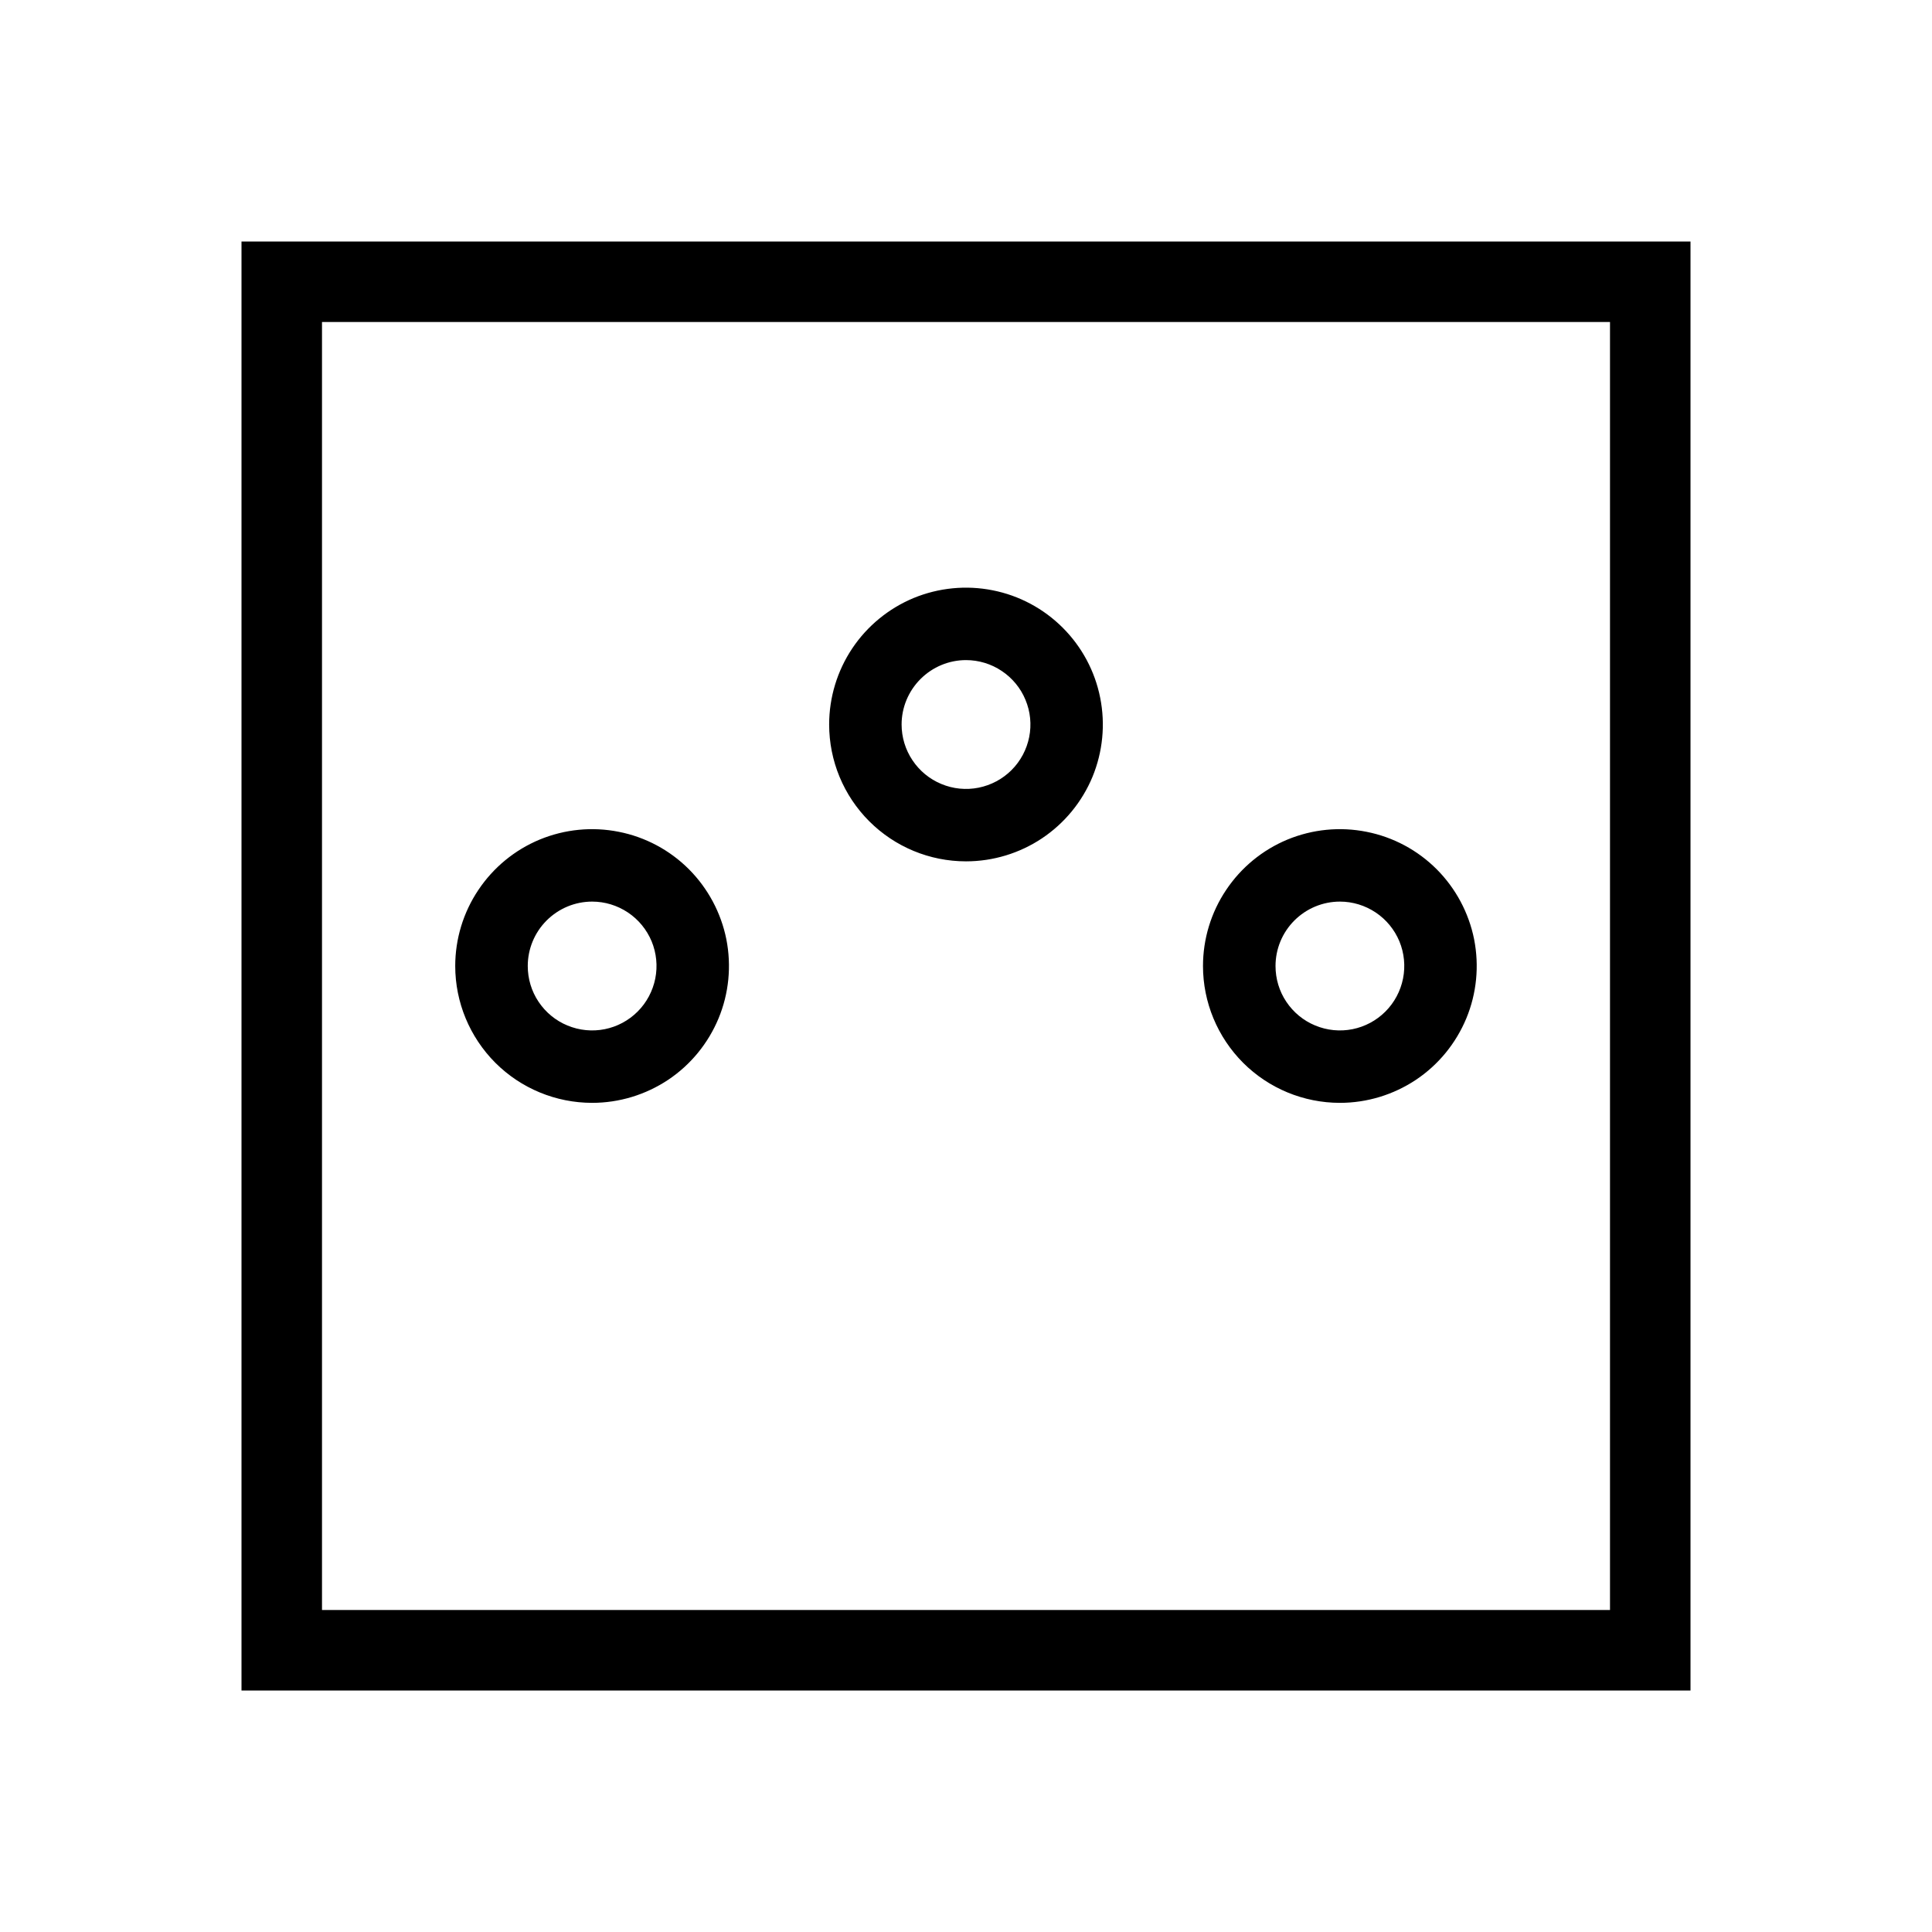 <svg width="24" height="24" viewBox="0 0 24 24" fill="none" xmlns="http://www.w3.org/2000/svg">
<path d="M16.645 13.7C16.981 13.7 17.309 13.6 17.589 13.414C17.869 13.227 18.086 12.961 18.215 12.651C18.344 12.34 18.377 11.998 18.312 11.668C18.246 11.339 18.084 11.036 17.847 10.798C17.609 10.56 17.306 10.398 16.976 10.333C16.646 10.267 16.305 10.301 15.994 10.429C15.683 10.558 15.418 10.776 15.231 11.056C15.044 11.335 14.944 11.664 14.944 12C14.944 12.451 15.124 12.883 15.442 13.202C15.761 13.521 16.194 13.7 16.645 13.7ZM16.645 11.2C16.803 11.2 16.957 11.247 17.089 11.335C17.221 11.423 17.323 11.548 17.384 11.694C17.444 11.84 17.46 12.001 17.429 12.156C17.398 12.311 17.322 12.454 17.21 12.566C17.098 12.678 16.956 12.754 16.801 12.785C16.645 12.816 16.485 12.8 16.338 12.739C16.192 12.679 16.067 12.576 15.979 12.444C15.891 12.313 15.845 12.158 15.845 12C15.845 11.788 15.929 11.585 16.079 11.435C16.229 11.285 16.432 11.2 16.645 11.2ZM7.356 13.7C7.692 13.7 8.02 13.6 8.3 13.414C8.58 13.227 8.797 12.961 8.926 12.651C9.055 12.34 9.088 11.998 9.023 11.668C8.957 11.339 8.795 11.036 8.558 10.798C8.32 10.56 8.017 10.398 7.687 10.333C7.357 10.267 7.016 10.301 6.705 10.429C6.394 10.558 6.129 10.776 5.942 11.056C5.755 11.335 5.655 11.664 5.655 12C5.655 12.451 5.835 12.883 6.153 13.202C6.472 13.521 6.905 13.7 7.356 13.7ZM7.356 11.2C7.514 11.2 7.668 11.247 7.8 11.335C7.932 11.423 8.034 11.548 8.095 11.694C8.155 11.84 8.171 12.001 8.14 12.156C8.109 12.311 8.033 12.454 7.921 12.566C7.809 12.678 7.667 12.754 7.512 12.785C7.356 12.816 7.196 12.8 7.049 12.739C6.903 12.679 6.778 12.576 6.69 12.444C6.602 12.313 6.556 12.158 6.556 12C6.556 11.788 6.64 11.585 6.79 11.435C6.94 11.285 7.143 11.2 7.356 11.2ZM12 10.7C12.336 10.7 12.665 10.6 12.944 10.414C13.224 10.227 13.442 9.961 13.571 9.651C13.699 9.34 13.733 8.998 13.667 8.668C13.602 8.339 13.44 8.036 13.202 7.798C12.964 7.56 12.661 7.398 12.332 7.333C12.002 7.267 11.66 7.301 11.349 7.429C11.039 7.558 10.773 7.776 10.586 8.056C10.4 8.335 10.3 8.664 10.3 9C10.3 9.451 10.479 9.883 10.798 10.202C11.117 10.521 11.549 10.7 12 10.7ZM12 8.2C12.158 8.2 12.313 8.247 12.444 8.335C12.576 8.423 12.679 8.548 12.739 8.694C12.8 8.84 12.816 9.001 12.785 9.156C12.754 9.311 12.678 9.454 12.566 9.566C12.454 9.678 12.311 9.754 12.156 9.785C12.001 9.816 11.84 9.8 11.694 9.739C11.548 9.679 11.423 9.576 11.335 9.444C11.247 9.313 11.2 9.158 11.2 9C11.2 8.788 11.285 8.585 11.435 8.435C11.585 8.285 11.788 8.2 12 8.2ZM3 3V21H21V3H3ZM20 20H4V4H20V20Z" fill="black"/>
</svg>
